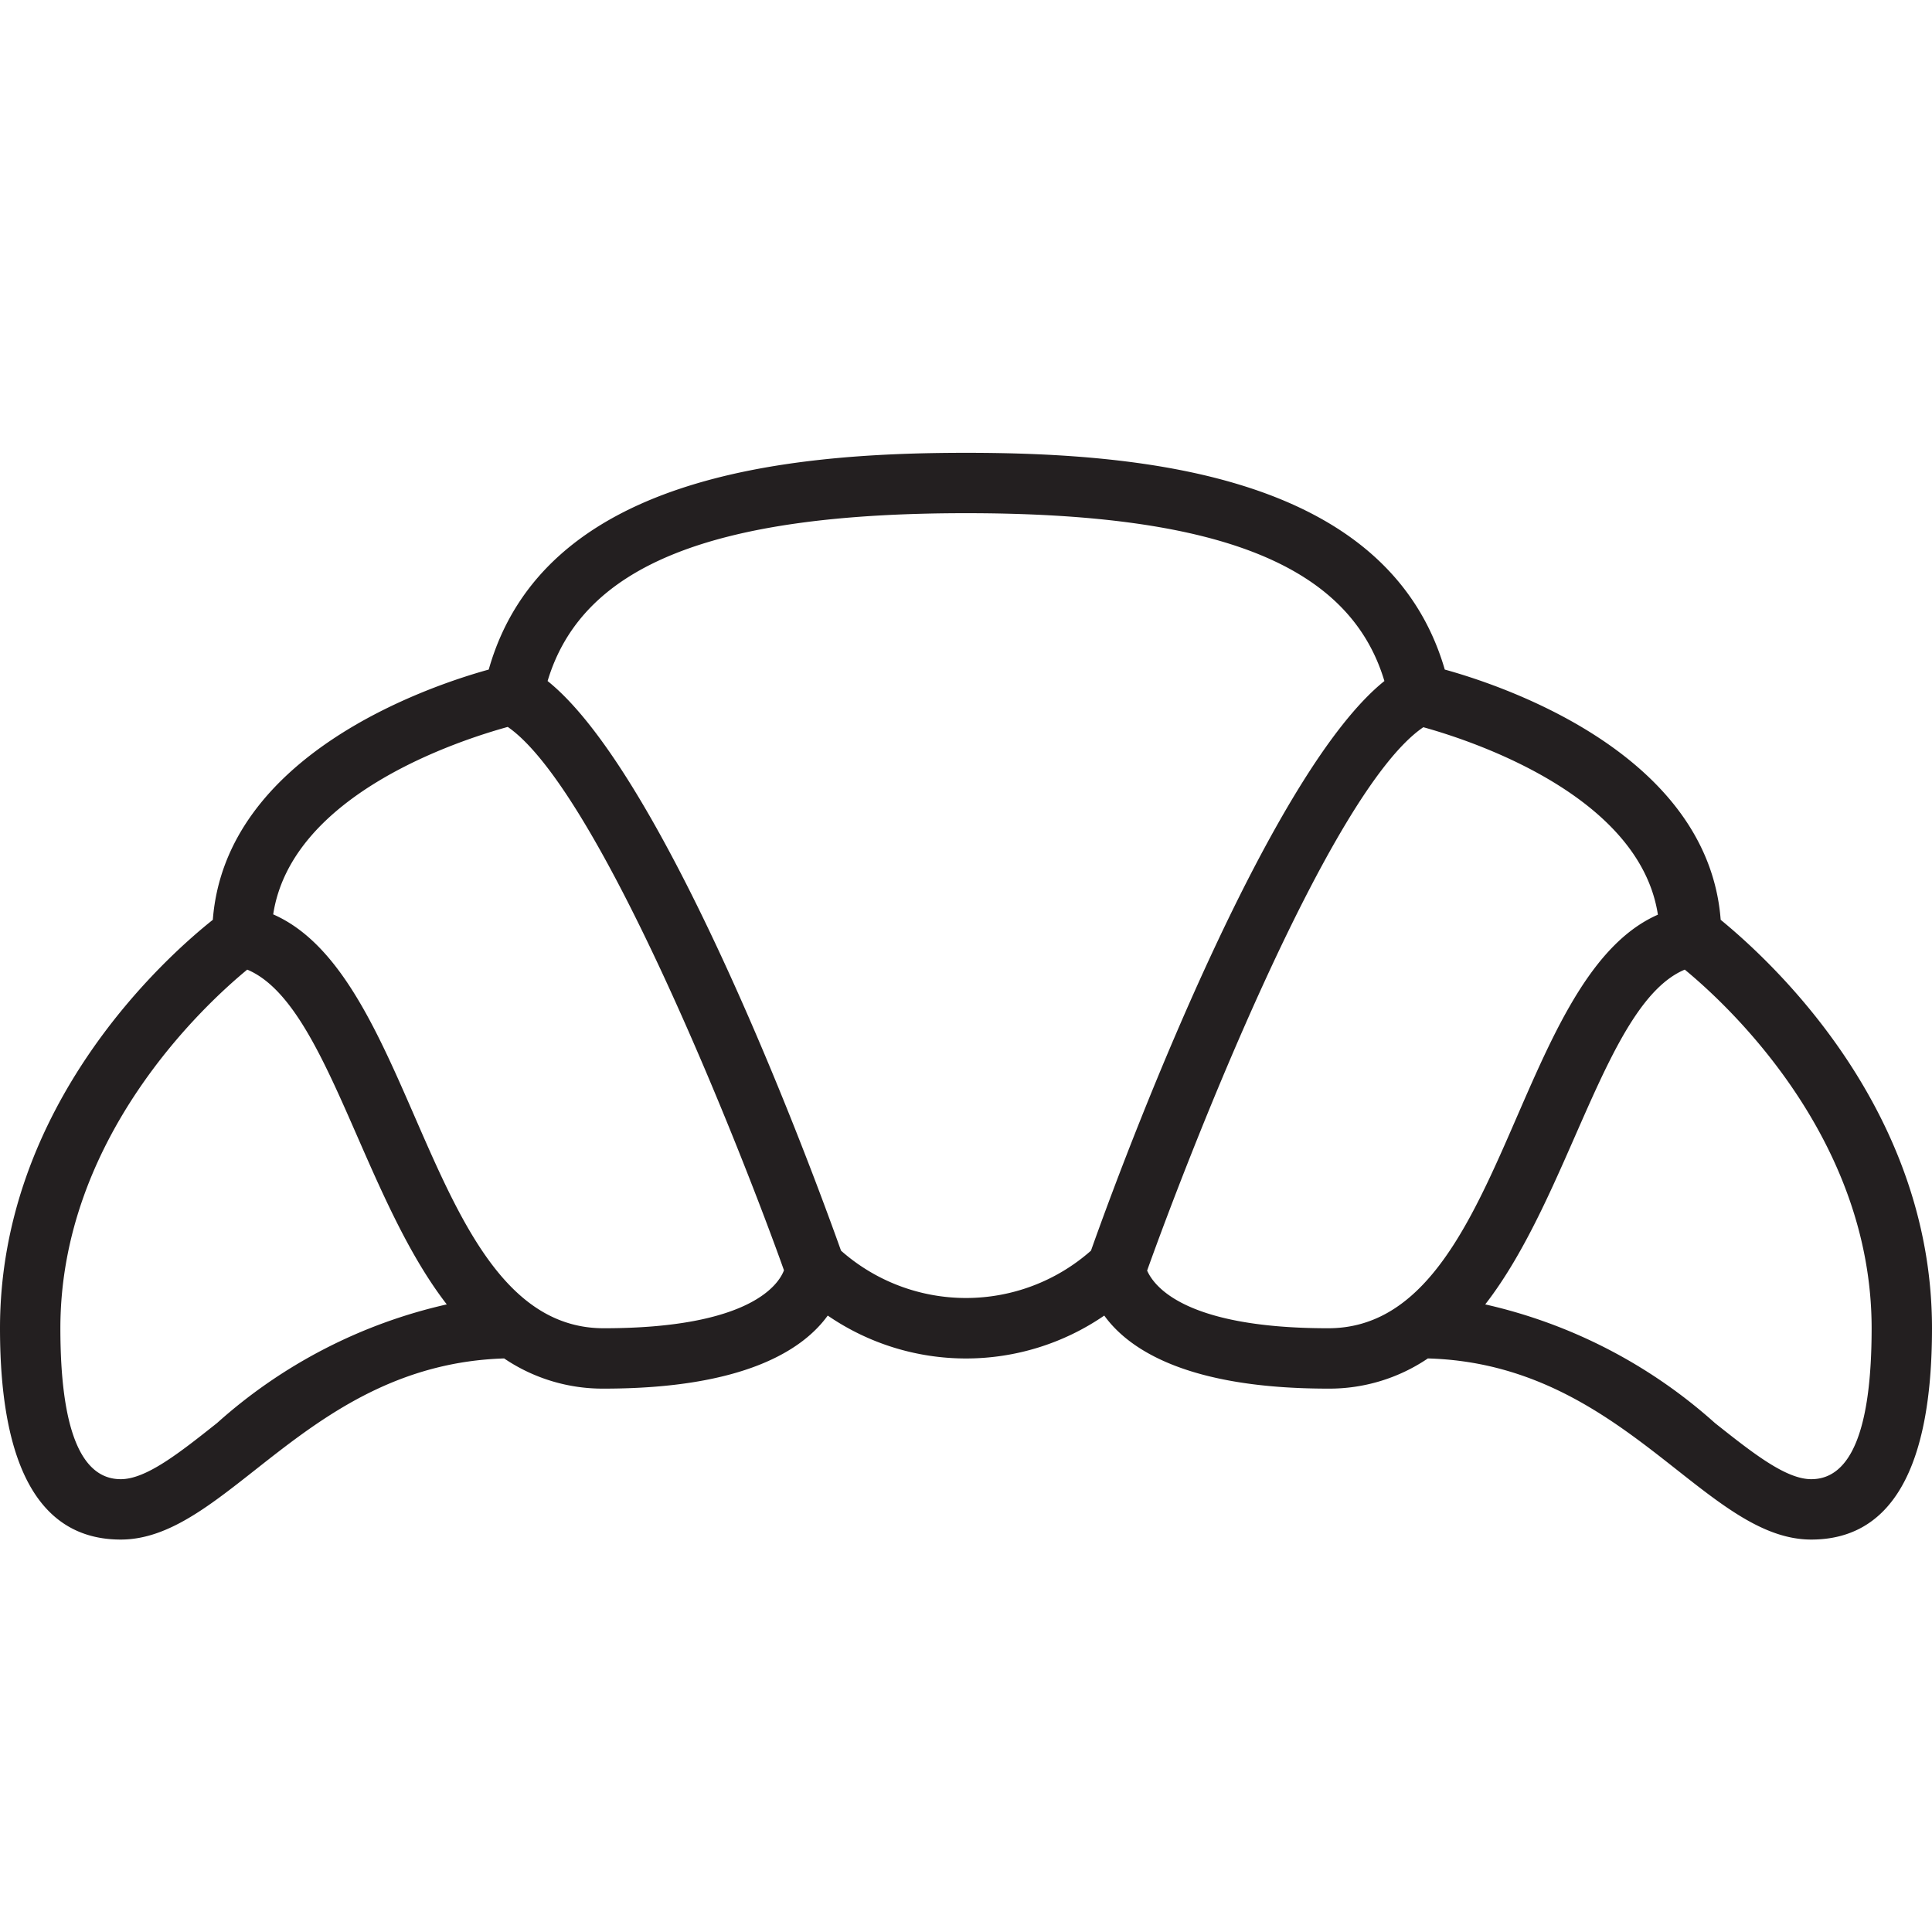 <svg xmlns="http://www.w3.org/2000/svg" viewBox="0 0 64 64"><defs><style>.cls-1{fill:#231f20;}</style></defs><title>Croissant</title><g id="Croissant"><path class="cls-1" d="M57,30.47c-.42-5.45-7.08-7.72-9.14-8.29C46,15.78,38,15,32,15s-14,.78-15.81,7.18c-2.06.57-8.72,2.84-9.14,8.29C5.54,31.67,0,36.57,0,44c0,4.65,1.35,7,4,7,3.55,0,6.2-5.8,12.7-6A5.82,5.82,0,0,0,20,46c4.67,0,6.61-1.3,7.42-2.42a8.09,8.09,0,0,0,9.16,0C37.39,44.7,39.33,46,44,46a5.82,5.82,0,0,0,3.3-1c6.48.18,9.16,6,12.7,6,2.65,0,4-2.35,4-7C64,36.57,58.46,31.67,57,30.47ZM7.19,47.14C5.93,48.14,4.84,49,4,49c-1.33,0-2-1.68-2-5,0-6.32,4.78-10.72,6.19-11.88,2.64,1.11,3.79,7.45,6.61,11.09A17,17,0,0,0,7.19,47.14ZM20,44c-5.84,0-6.1-11.59-10.95-13.71.61-4,6.22-5.78,7.77-6.21,3.08,2.13,7.83,14.29,9.15,18C25.8,42.53,24.88,44,20,44Zm7.86-2.57C26.28,37,21.8,25.49,18.14,22.56,19.29,18.72,23.61,17,32,17s12.71,1.72,13.86,5.56C42.2,25.49,37.71,37,36.14,41.43A6.25,6.25,0,0,1,27.86,41.43ZM38,42.09c1.27-3.56,6-15.86,9.15-18,1.55.43,7.16,2.24,7.77,6.21C50.09,32.42,49.83,44,44,44,39.06,44,38.18,42.49,38,42.09ZM60,49c-.84,0-1.93-.86-3.19-1.86a17,17,0,0,0-7.61-3.93c2.82-3.63,4-10,6.61-11.09C57.22,33.28,62,37.68,62,44,62,47.32,61.33,49,60,49Z"/></g></svg>